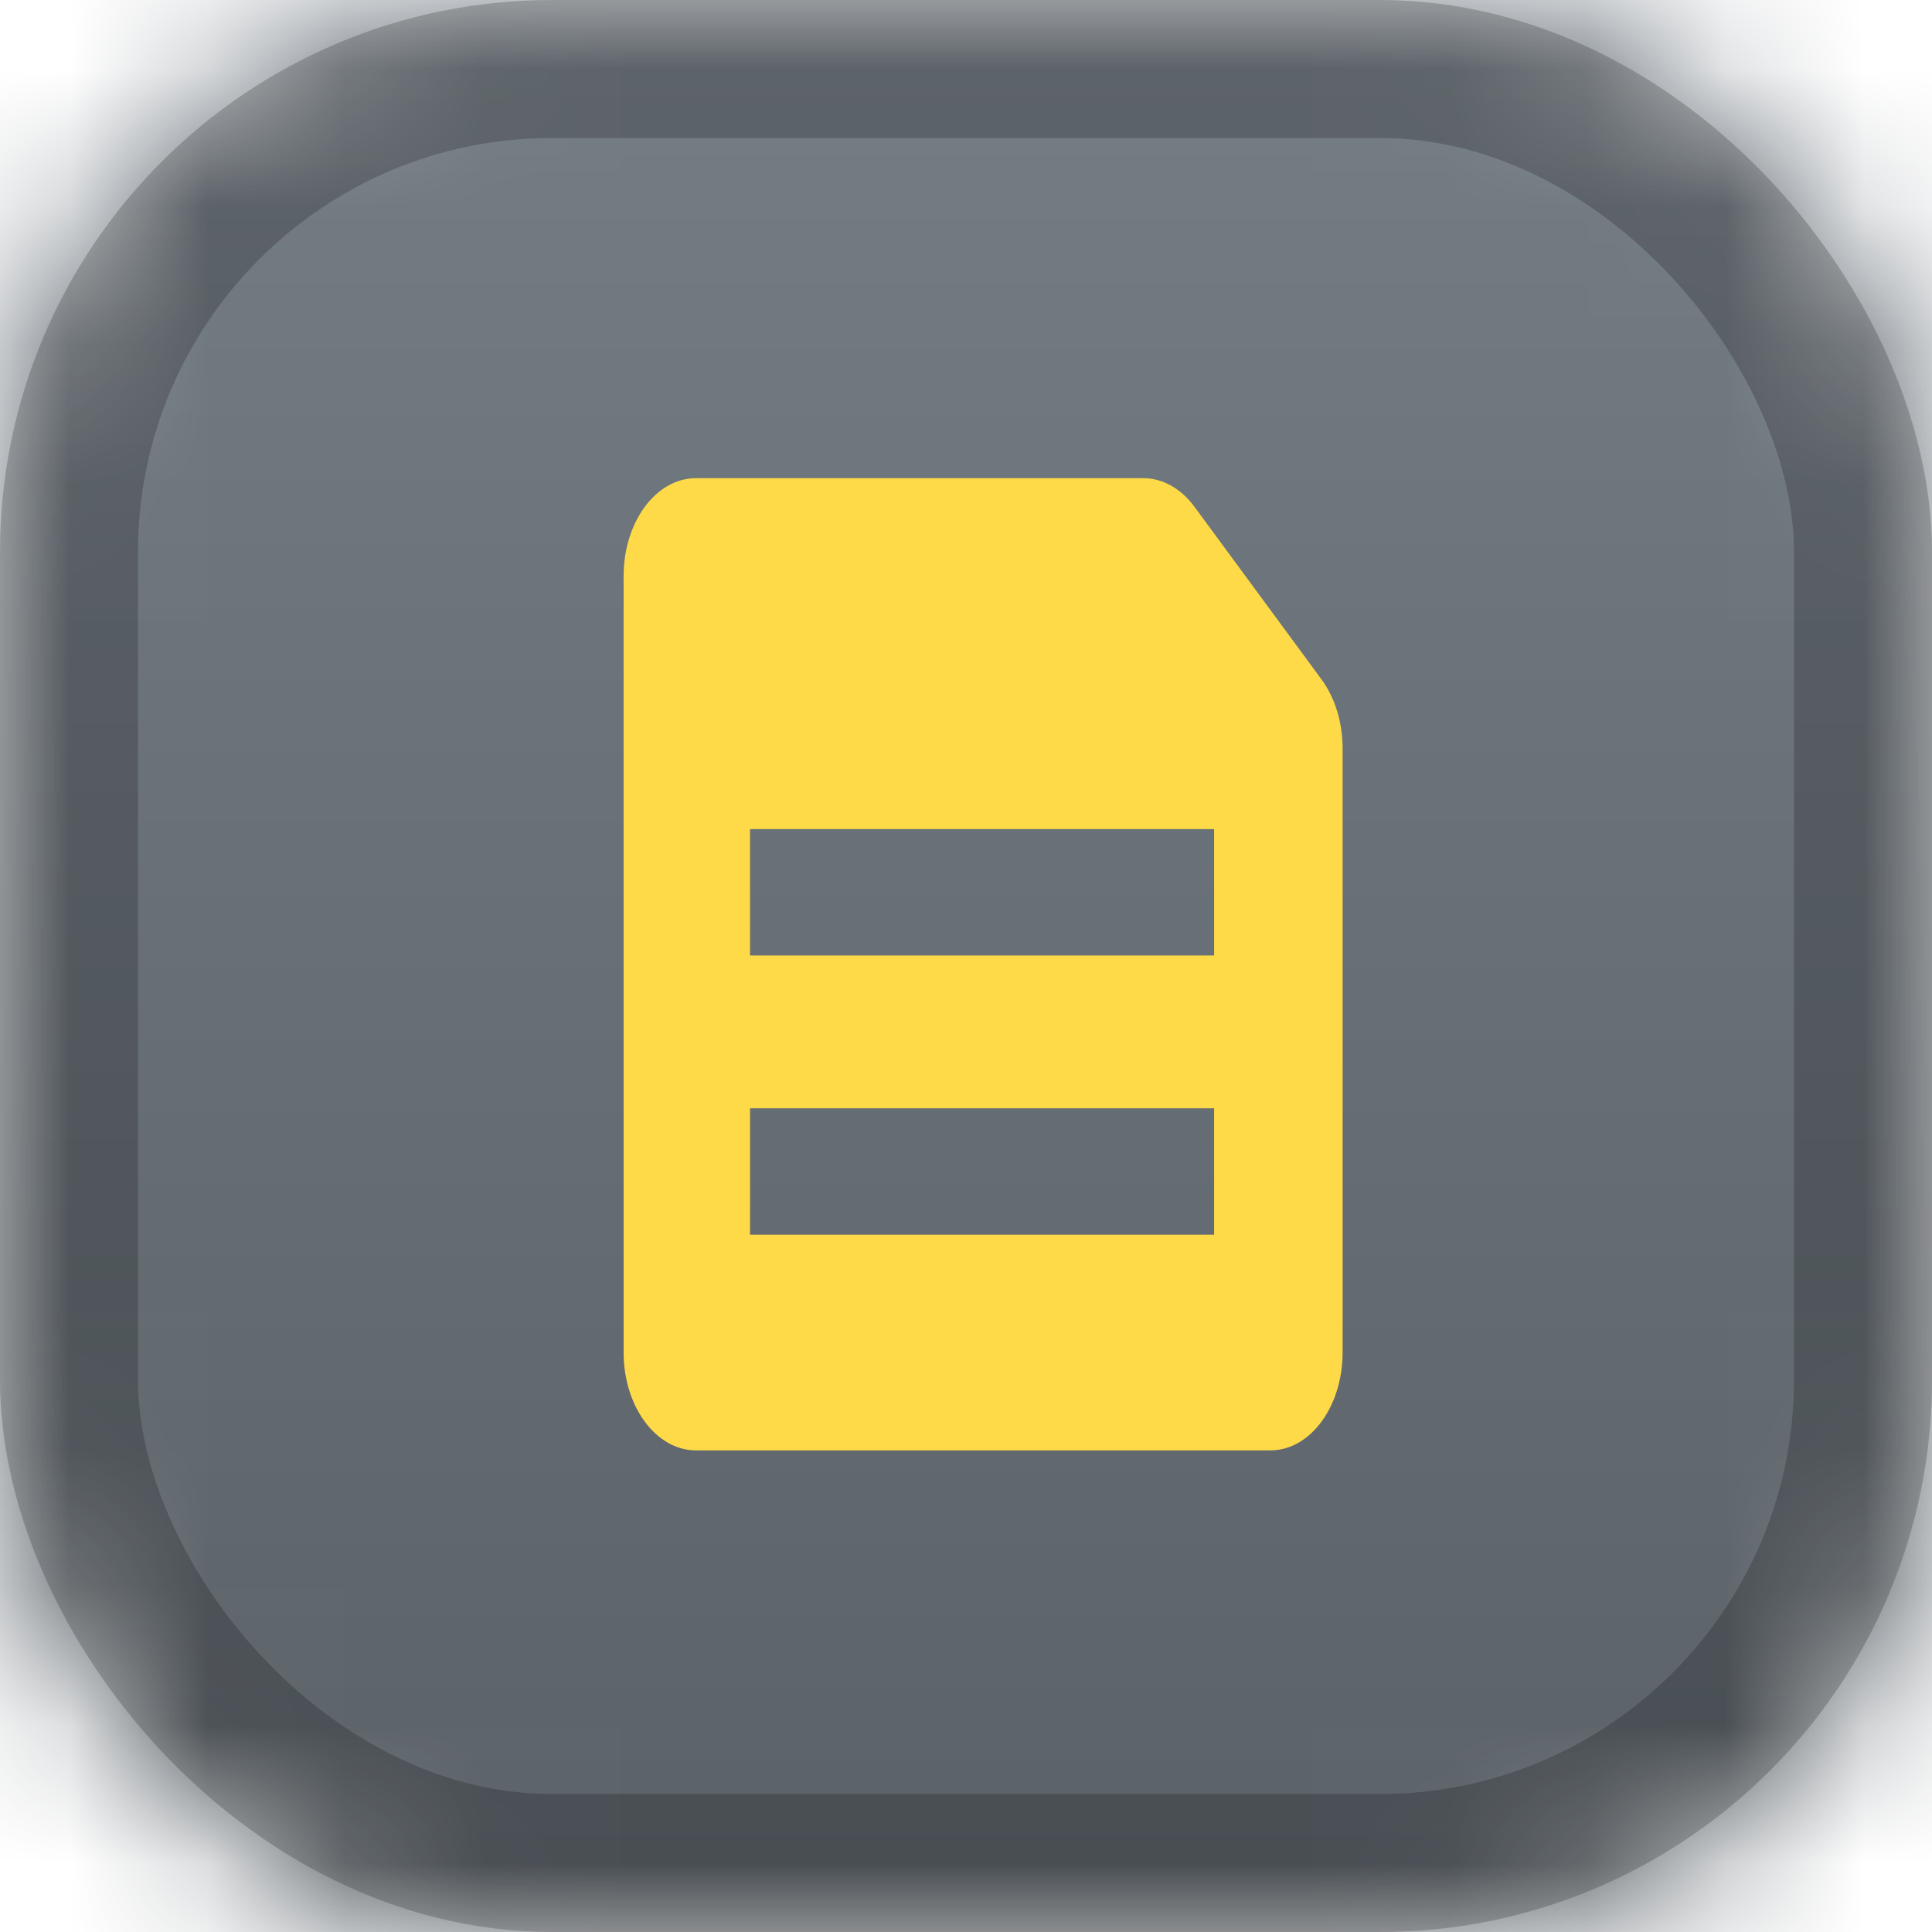 <?xml version="1.0" encoding="UTF-8"?>
<svg width="14px" height="14px" viewBox="0 0 14 14" version="1.1" xmlns="http://www.w3.org/2000/svg" xmlns:xlink="http://www.w3.org/1999/xlink">
    <!-- Generator: Sketch 58 (84663) - https://sketch.com -->
    <title>14 x 14 / dark outline</title>
    <desc>Created with Sketch.</desc>
    <defs>
        <rect id="path-1" x="0" y="0" width="14" height="14" rx="3.5"></rect>
        <linearGradient x1="50%" y1="-3.02450737e-14%" x2="50%" y2="100%" id="linearGradient-3">
            <stop stop-color="#757D85" offset="0%"></stop>
            <stop stop-color="#5A6167" offset="100%"></stop>
        </linearGradient>
        <rect id="path-4" x="0" y="0" width="14" height="14" rx="3.5"></rect>
    </defs>
    <g id="14-x-14-/-dark-outline" stroke="none" stroke-width="1" fill="none" fill-rule="evenodd">
        <g id="Icon-Artboard">
            <mask id="mask-2" fill="white">
                <use xlink:href="#path-1"></use>
            </mask>
            <g id="Mask"></g>
            <g mask="url(#mask-2)">
                <g id="BG-style-/-Grey" fill="url(#linearGradient-3)">
                    <rect id="BG" x="0" y="0" width="14" height="14"></rect>
                </g>
                <g id="note" stroke-width="1" transform="translate(4.512, 3.459)" fill="#FFDA48">
                    <path d="M5.064,1.464 L4.144,0.214 C4.046,0.081 3.913,0.006 3.773,0.006 L0.531,0.006 C0.242,0.006 0.007,0.323 0.007,0.715 L0.007,6.342 C0.007,6.733 0.242,7.051 0.531,7.051 L4.694,7.051 C4.983,7.051 5.217,6.733 5.217,6.342 L5.217,1.964 C5.217,1.777 5.162,1.597 5.064,1.464 Z M0.923,2.549 L4.286,2.549 L4.286,3.465 L0.923,3.465 L0.923,2.549 Z M0.923,4.572 L4.286,4.572 L4.286,5.488 L0.923,5.488 L0.923,4.572 Z" id="Shape" fill-rule="nonzero"></path>
                </g>
            </g>
            <mask id="mask-5" fill="white">
                <use xlink:href="#path-4"></use>
            </mask>
            <rect stroke-opacity="0.2" stroke="#000000" x="0.5" y="0.5" width="13" height="13" rx="3.5"></rect>
        </g>
    </g>
</svg>
